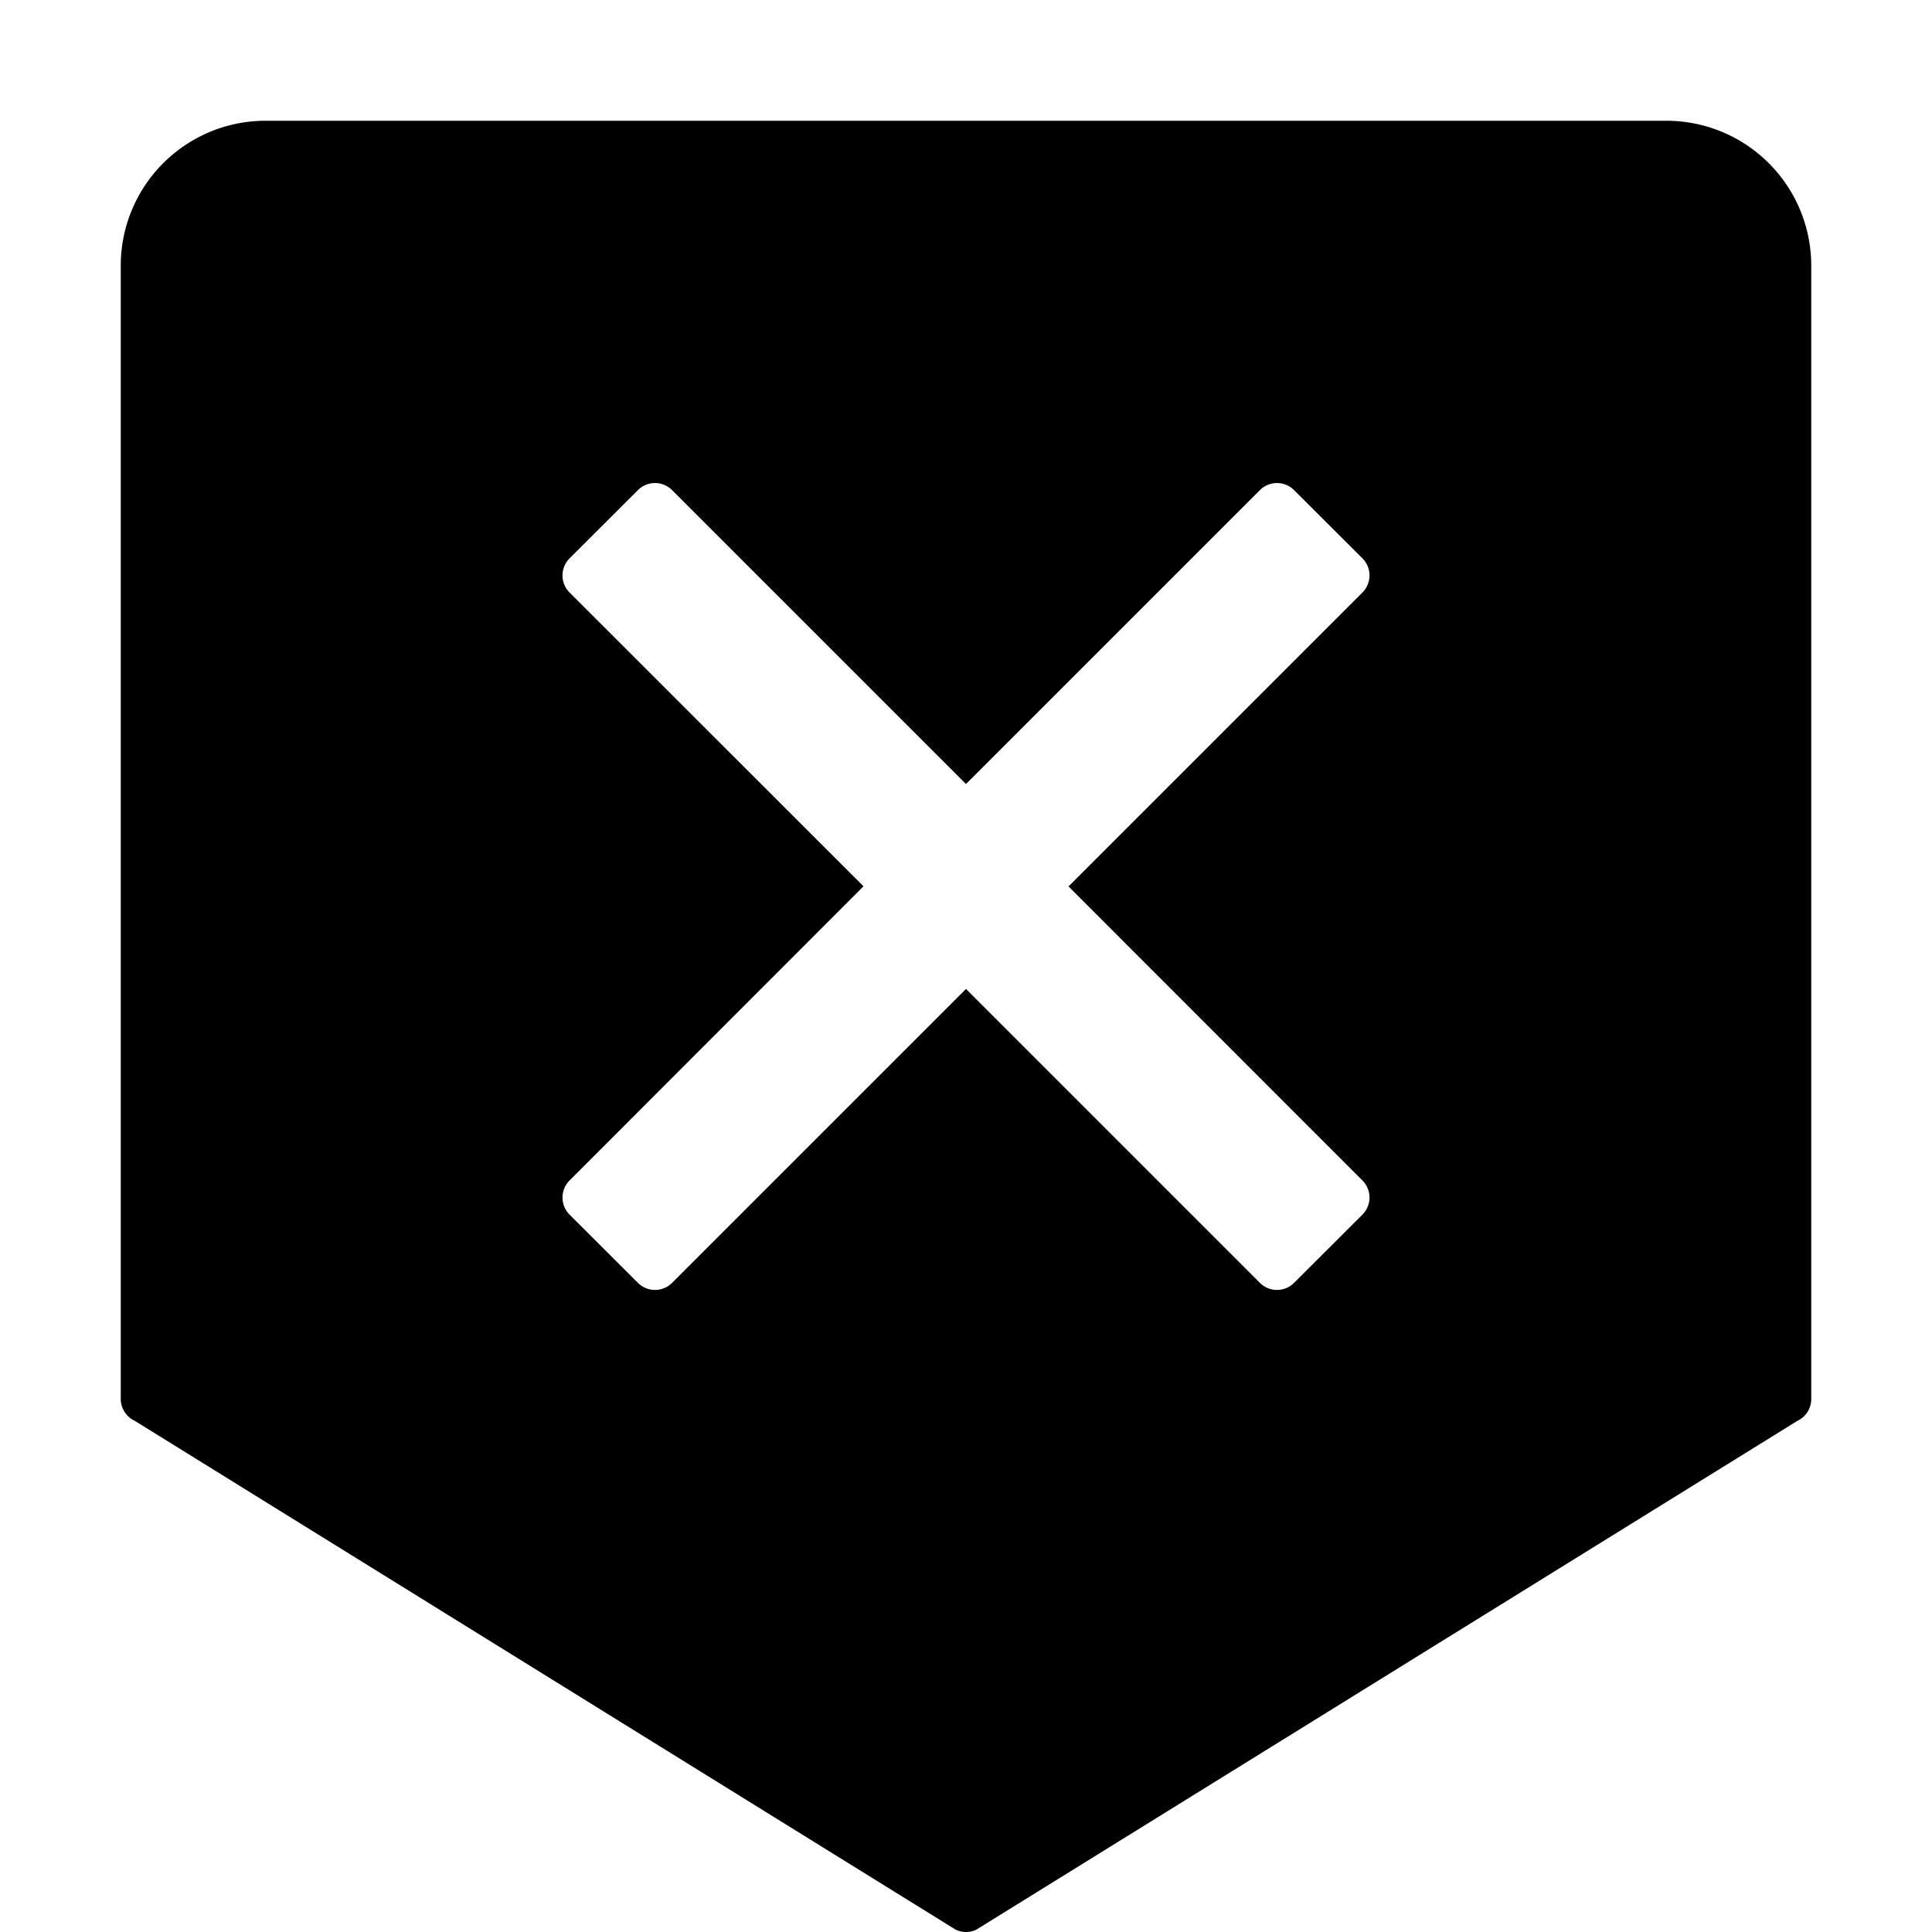 <svg width="16" height="16" fill="currentColor" viewBox="0 0 16 16"><path fill="currentColor" d="M2.2 1A1.2 1.2 0 0 0 1 2.202v9.383a.2.2 0 0 0 .115.181l6.8 4.215a.2.2 0 0 0 .17 0l6.8-4.214a.2.2 0 0 0 .115-.182V2.202A1.2 1.2 0 0 0 13.8 1zm8.517 9.624a.2.2 0 0 1-.283 0L8 8.19l-2.434 2.434a.2.2 0 0 1-.283 0l-.566-.565a.2.2 0 0 1 0-.283L7.151 7.34 4.717 4.907a.2.2 0 0 1 0-.283l.566-.565a.2.2 0 0 1 .283 0L8 6.493l2.434-2.434a.2.2 0 0 1 .283 0l.566.565a.2.2 0 0 1 0 .283L8.849 7.341l2.434 2.435a.2.2 0 0 1 0 .283z"/></svg>